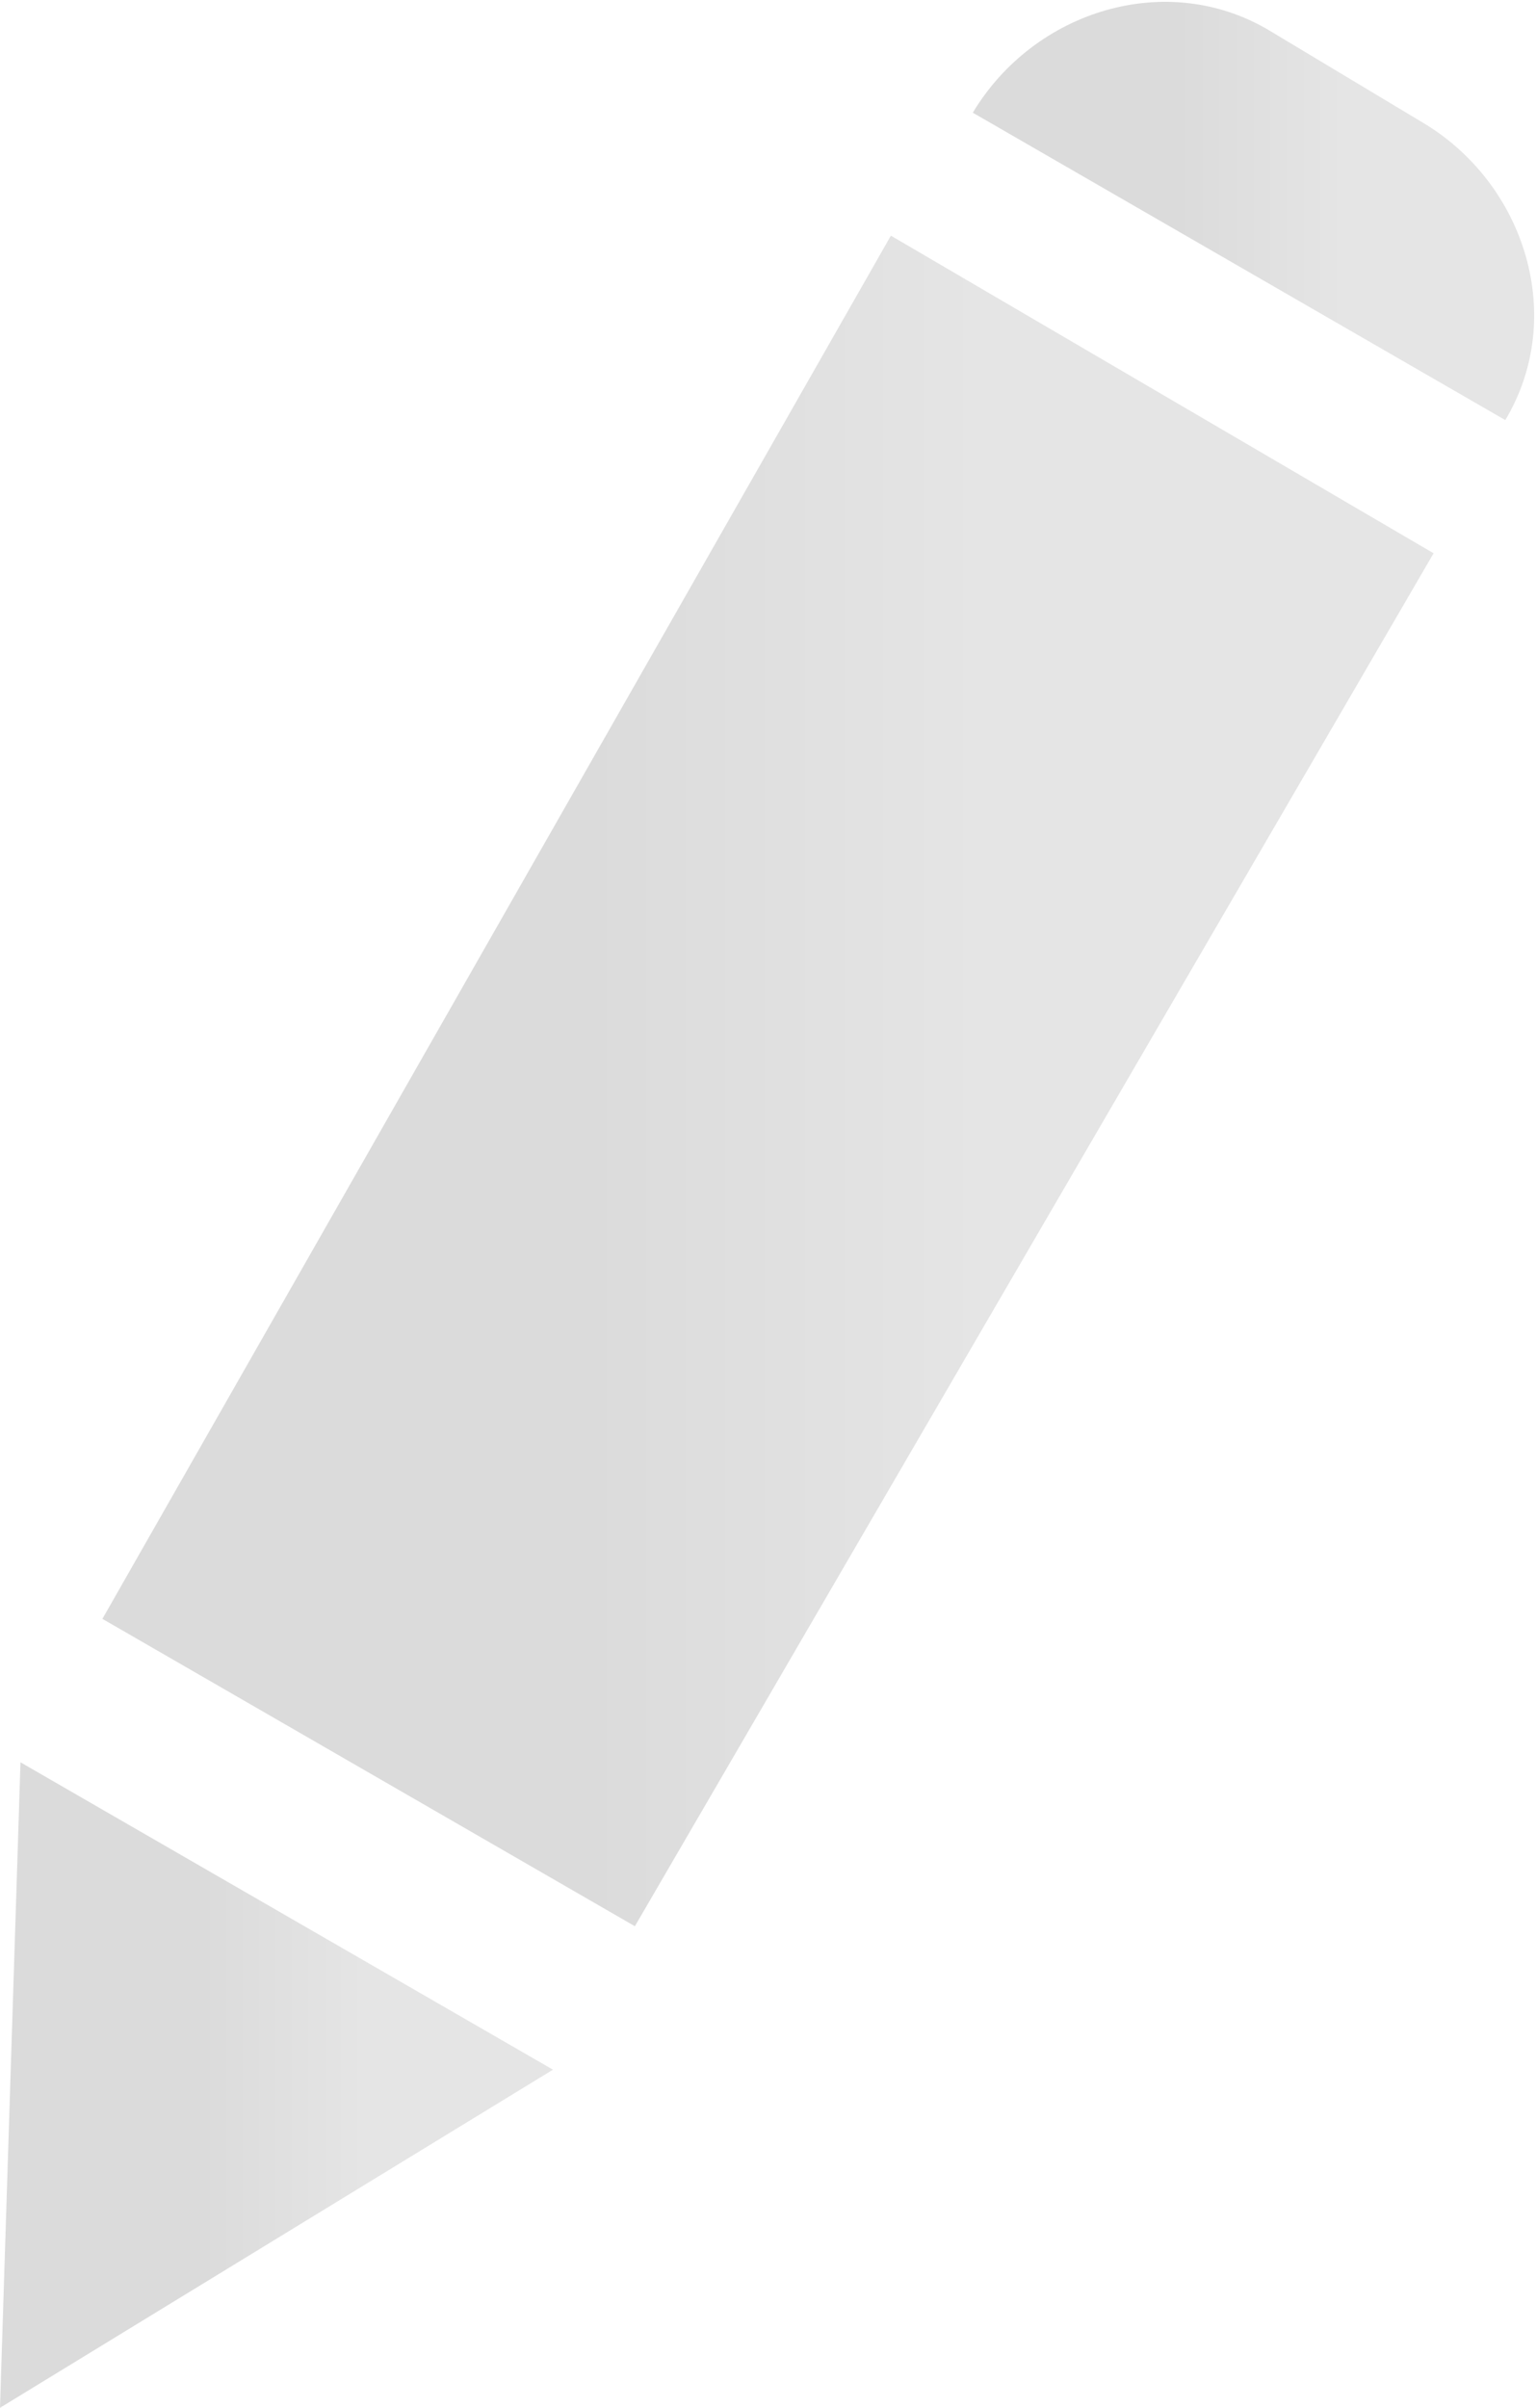 <?xml version="1.0" encoding="utf-8"?>
<!-- Generator: Adobe Illustrator 18.1.1, SVG Export Plug-In . SVG Version: 6.00 Build 0)  -->
<svg version="1.1" id="Layer_1" xmlns="http://www.w3.org/2000/svg" xmlns:xlink="http://www.w3.org/1999/xlink" x="0px" y="0px"
	 width="15px" height="23.5px" viewBox="0 0 15 23.5" enable-background="new 0 0 15 23.5" xml:space="preserve">
<g>
	<linearGradient id="SVGID_1_" gradientUnits="userSpaceOnUse" x1="0.976" y1="10.581" x2="13.976" y2="10.581">
		<stop  offset="0.366" style="stop-color:#DBDBDB"/>
		<stop  offset="0.663" style="stop-color:#E5E5E5"/>
	</linearGradient>
	<polygon fill="url(#SVGID_1_)" points="1,15.8 8.7,2.3 14,5.4 6.2,18.8 	"/>
	<linearGradient id="SVGID_2_" gradientUnits="userSpaceOnUse" x1="9.48" y1="2.044" x2="15" y2="2.044">
		<stop  offset="0.366" style="stop-color:#DBDBDB"/>
		<stop  offset="0.663" style="stop-color:#E5E5E5"/>
	</linearGradient>
	<path fill="url(#SVGID_2_)" d="M9.5,1.1c0.6-1,1.9-1.4,2.9-0.8l1.5,0.9c1,0.6,1.4,1.9,0.8,2.9L9.5,1.1z"/>
	<linearGradient id="SVGID_3_" gradientUnits="userSpaceOnUse" x1="0" y1="20.377" x2="5.386" y2="20.377">
		<stop  offset="0.366" style="stop-color:#DBDBDB"/>
		<stop  offset="0.663" style="stop-color:#E5E5E5"/>
	</linearGradient>
	<polygon fill="url(#SVGID_3_)" points="5.4,20.2 0,23.5 0.2,17.2 	"/>
</g>
</svg>
